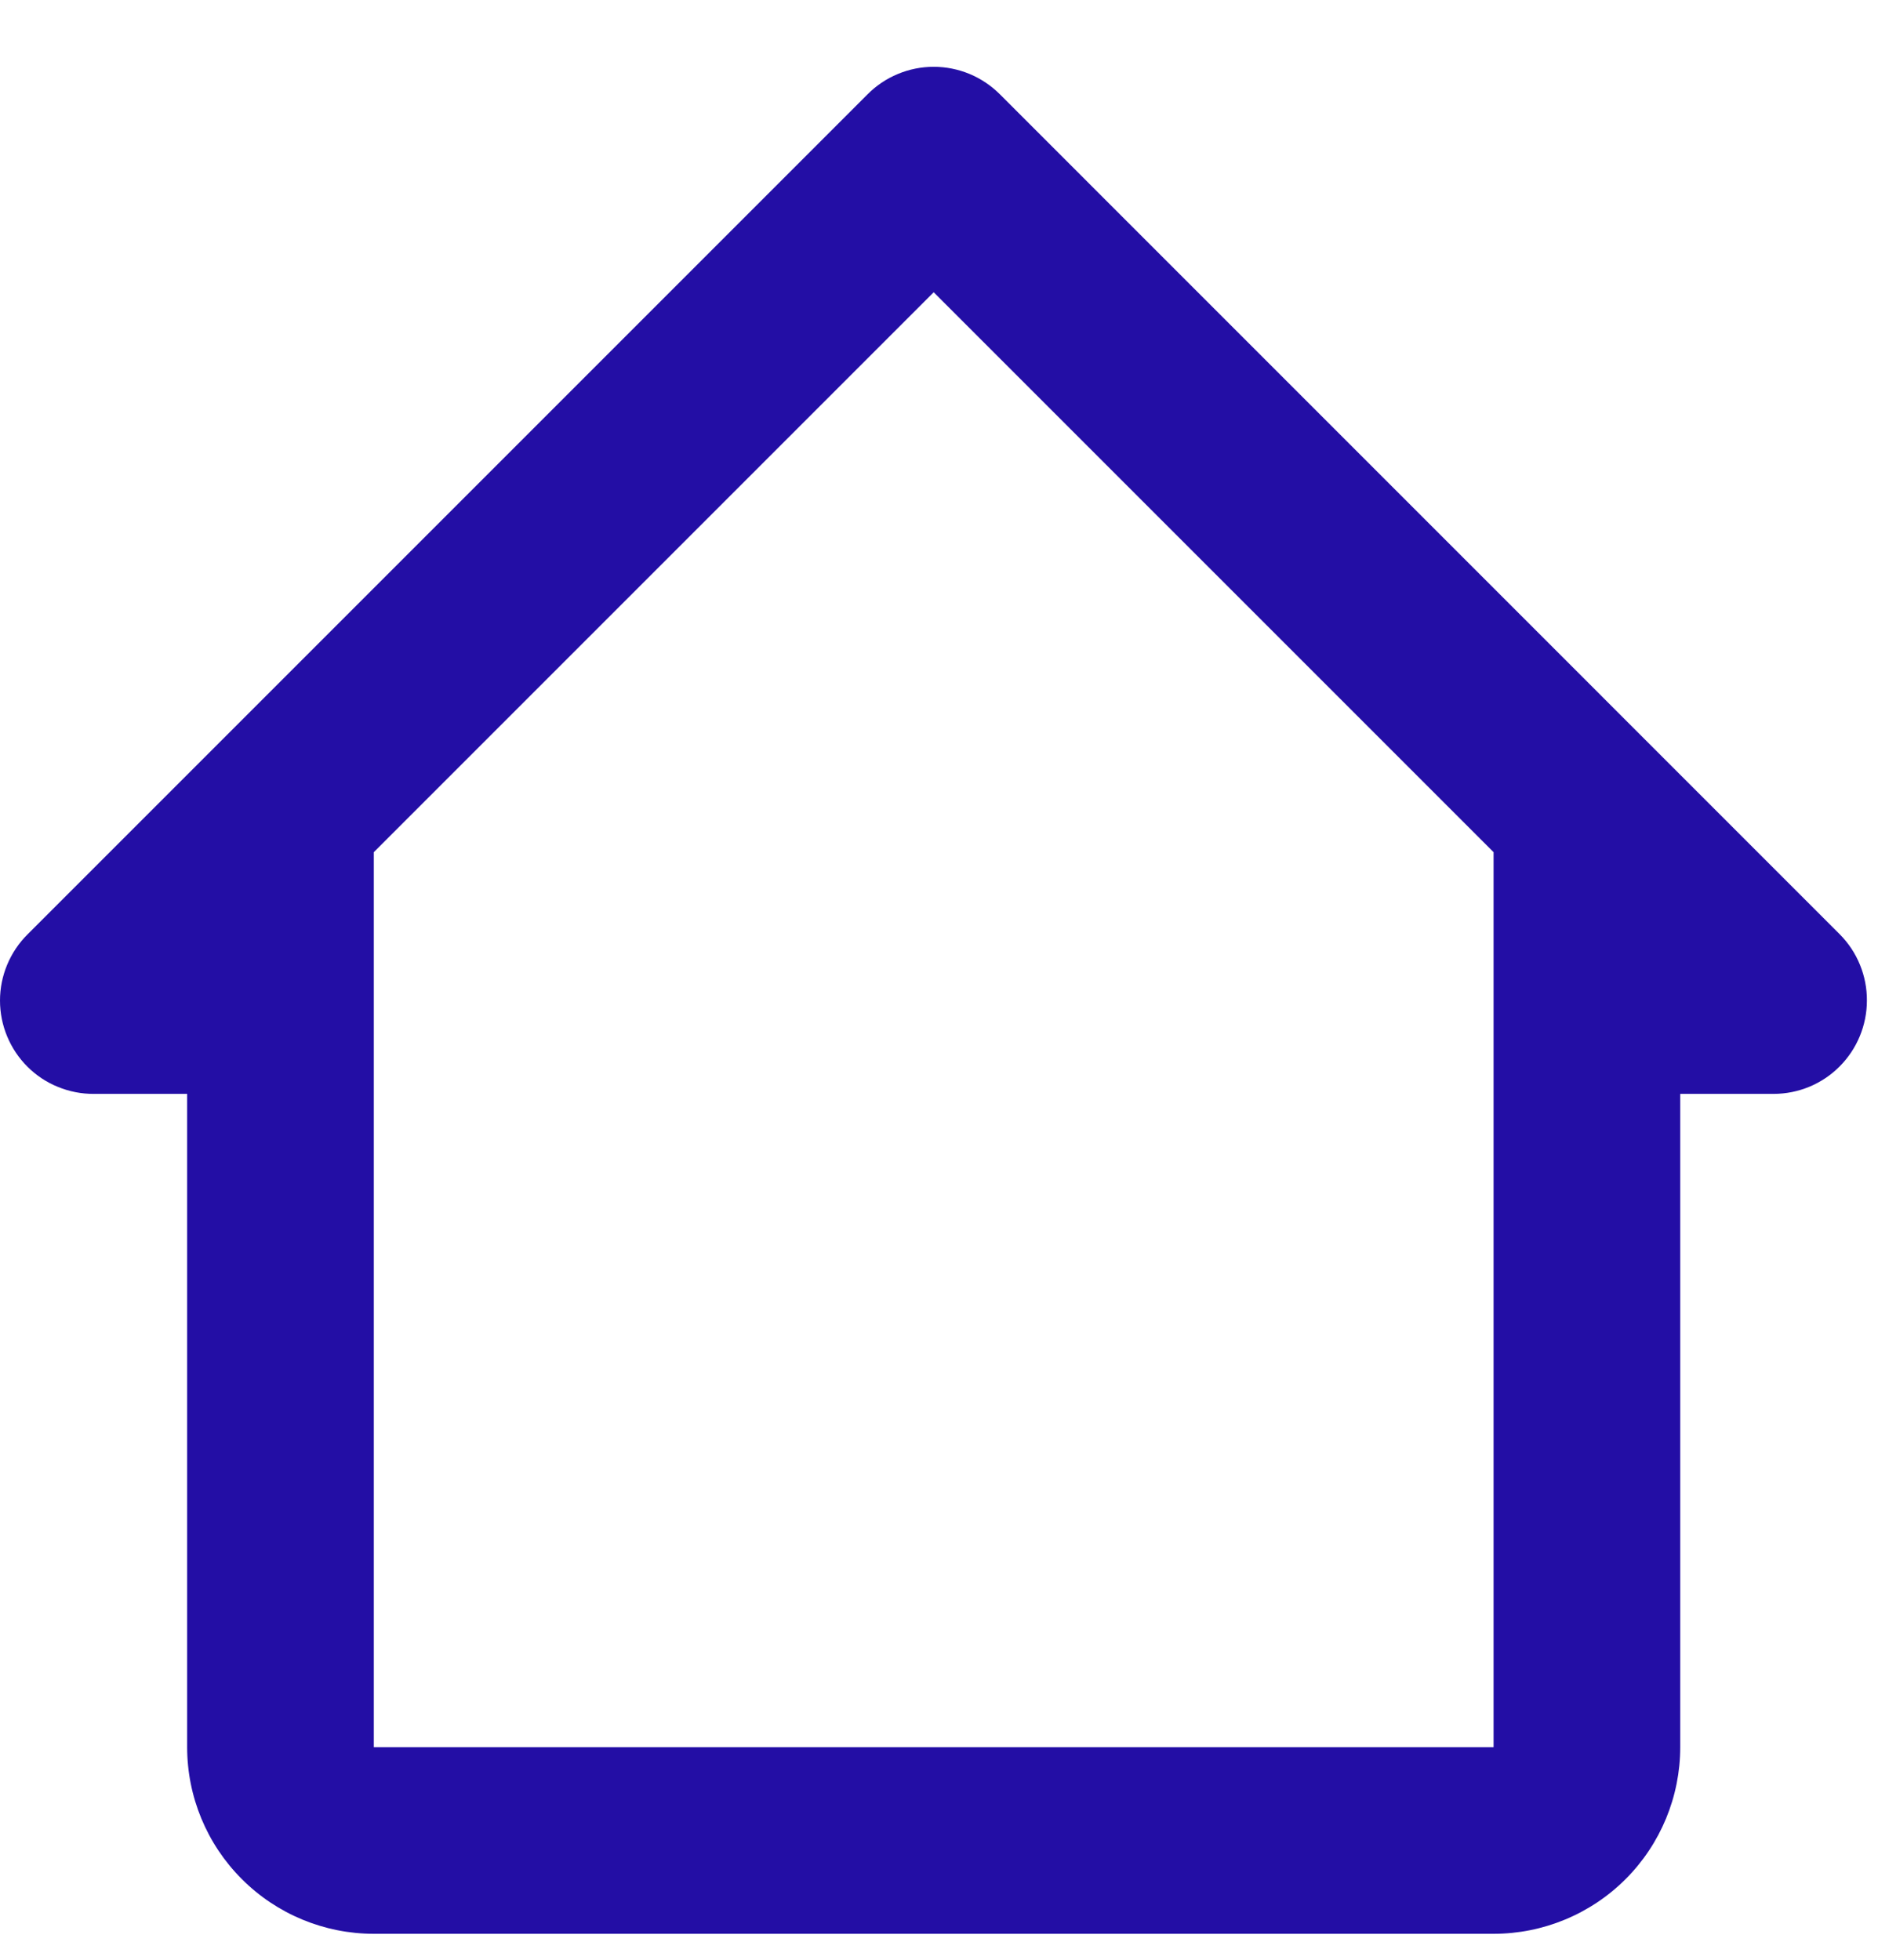 <svg width="23" height="24" viewBox="0 0 23 24" fill="none" xmlns="http://www.w3.org/2000/svg">
<path d="M12.247 1.156C12.14 1.049 12.014 0.964 11.875 0.906C11.735 0.848 11.586 0.818 11.435 0.818C11.284 0.818 11.135 0.848 10.996 0.906C10.856 0.964 10.73 1.049 10.624 1.156L0.338 11.442C0.231 11.548 0.146 11.675 0.088 11.814C0.03 11.953 0 12.102 0 12.253C0 12.404 0.03 12.554 0.088 12.693C0.146 12.832 0.231 12.959 0.338 13.065C0.445 13.171 0.571 13.255 0.711 13.311C0.85 13.368 0.999 13.397 1.149 13.396H2.292V21.396C2.292 22.002 2.533 22.584 2.962 23.012C3.39 23.441 3.972 23.682 4.578 23.682H18.292C18.898 23.682 19.48 23.441 19.909 23.012C20.337 22.584 20.578 22.002 20.578 21.396V13.396H21.721C22.024 13.396 22.315 13.276 22.529 13.061C22.743 12.847 22.864 12.556 22.864 12.253C22.865 12.103 22.836 11.954 22.779 11.815C22.722 11.675 22.638 11.549 22.532 11.442L12.247 1.156ZM4.578 21.396V10.436L11.435 3.579L18.292 10.436V21.396H4.578Z" fill="#230EA5"/>
</svg>
